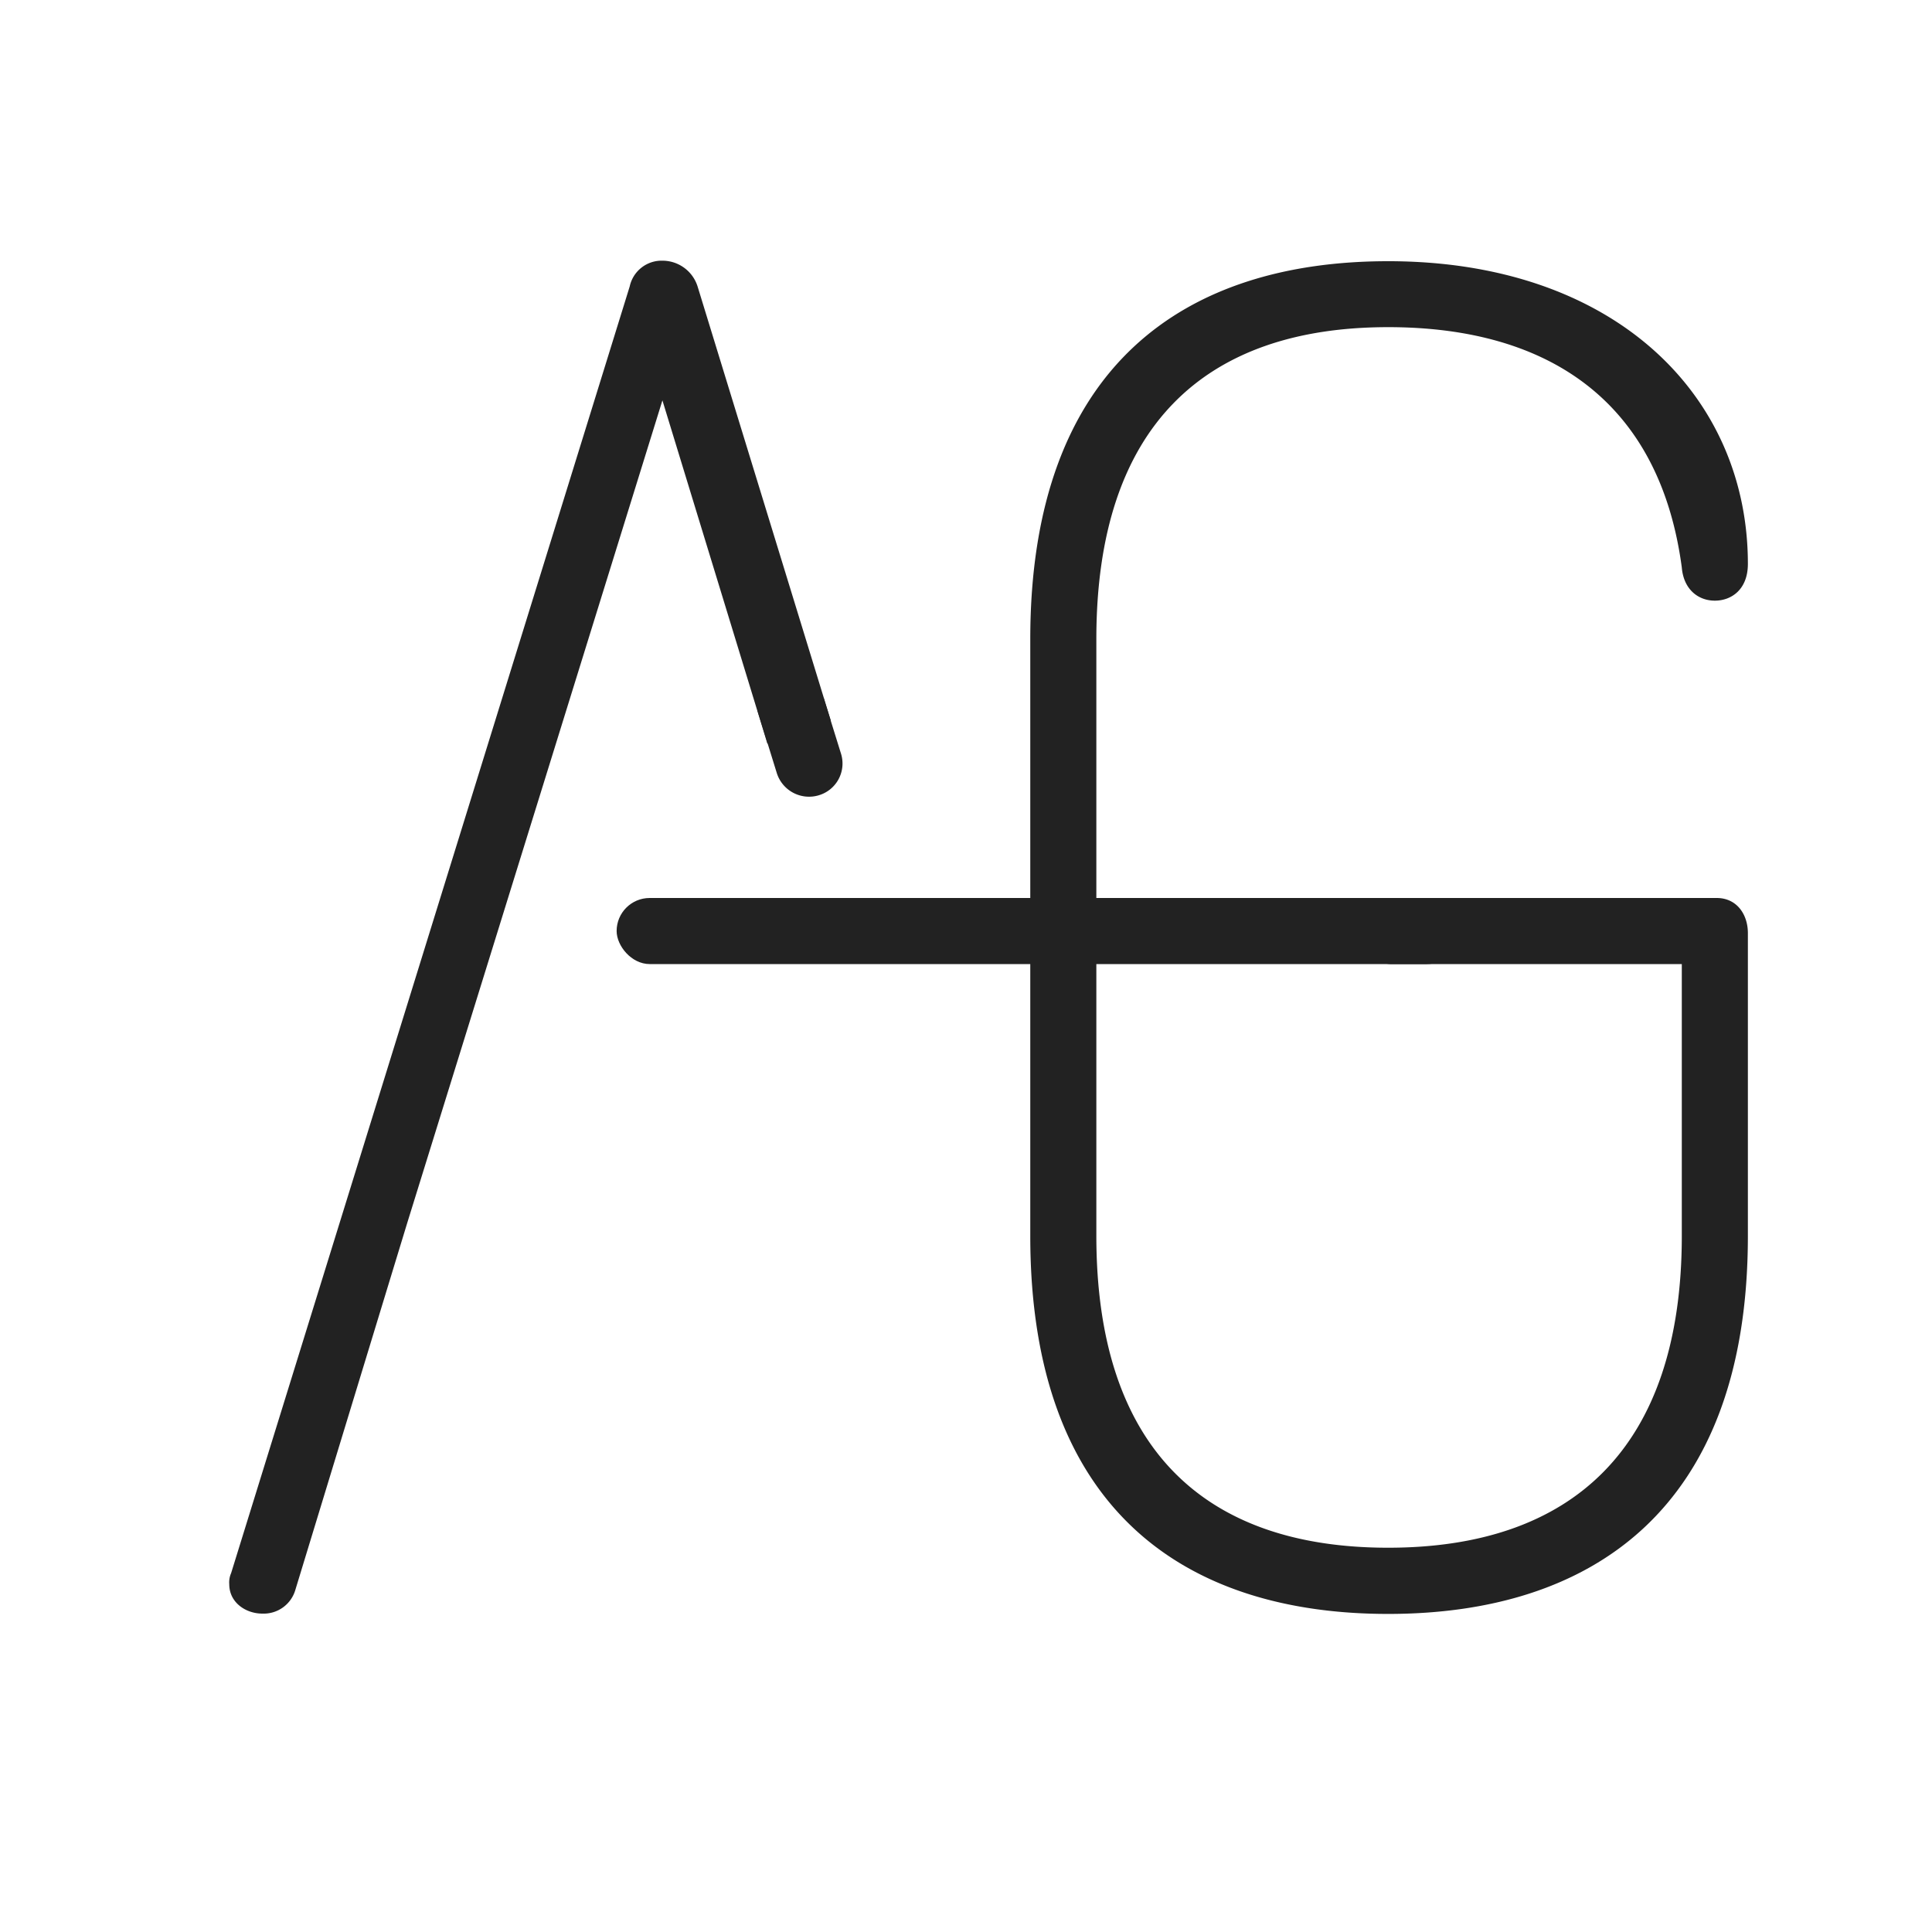 <svg id="Layer_1" data-name="Layer 1" xmlns="http://www.w3.org/2000/svg" viewBox="0 0 300 300"><defs><style>.cls-1{fill:#222;}</style></defs><title>favicon-svg</title><path class="cls-1" d="M129,111.88l-20.68-67.4a5.72,5.72,0,0,0-5.41-4,5.07,5.07,0,0,0-5.13,4L35.89,244.27A3.56,3.56,0,0,0,35.6,246c0,2.85,2.57,4.56,5.14,4.56a5.12,5.12,0,0,0,5.13-3.71l14.25-46.74,3.13-10.26L102.86,62.17h0l16.3,53.31C122.43,114.26,125.65,113,129,111.88Z"/><path class="cls-1" d="M266.57,139.44H215.84a5.14,5.14,0,0,0,0,10.26h45.31v42.18c0,33.06-17.1,48.45-45.6,48.45s-45.31-15.39-45.31-48.45V99.25c0-33.06,16.81-48.45,45.31-48.45,25.08,0,42.18,11.68,45.6,37.33.29,3.42,2.57,5.14,5.13,5.14s5.13-1.72,5.13-5.71c0-26.22-20.8-47-55.86-47-31.35,0-55.57,16-55.57,58.71v92.63c0,42.75,24.22,58.71,55.57,58.71s55.86-16,55.86-58.71v-47C271.41,142,269.7,139.44,266.57,139.44Z"/><rect class="cls-1" x="95.75" y="139.44" width="130.92" height="10.26" rx="5.13" ry="5.13"/><path class="cls-1" d="M127.93,108.47a60.1,60.1,0,0,1-10.3,1.92l3,9.68a5.25,5.25,0,0,0,6.51,3.42,5.14,5.14,0,0,0,3.47-6.4Z"/></svg>
